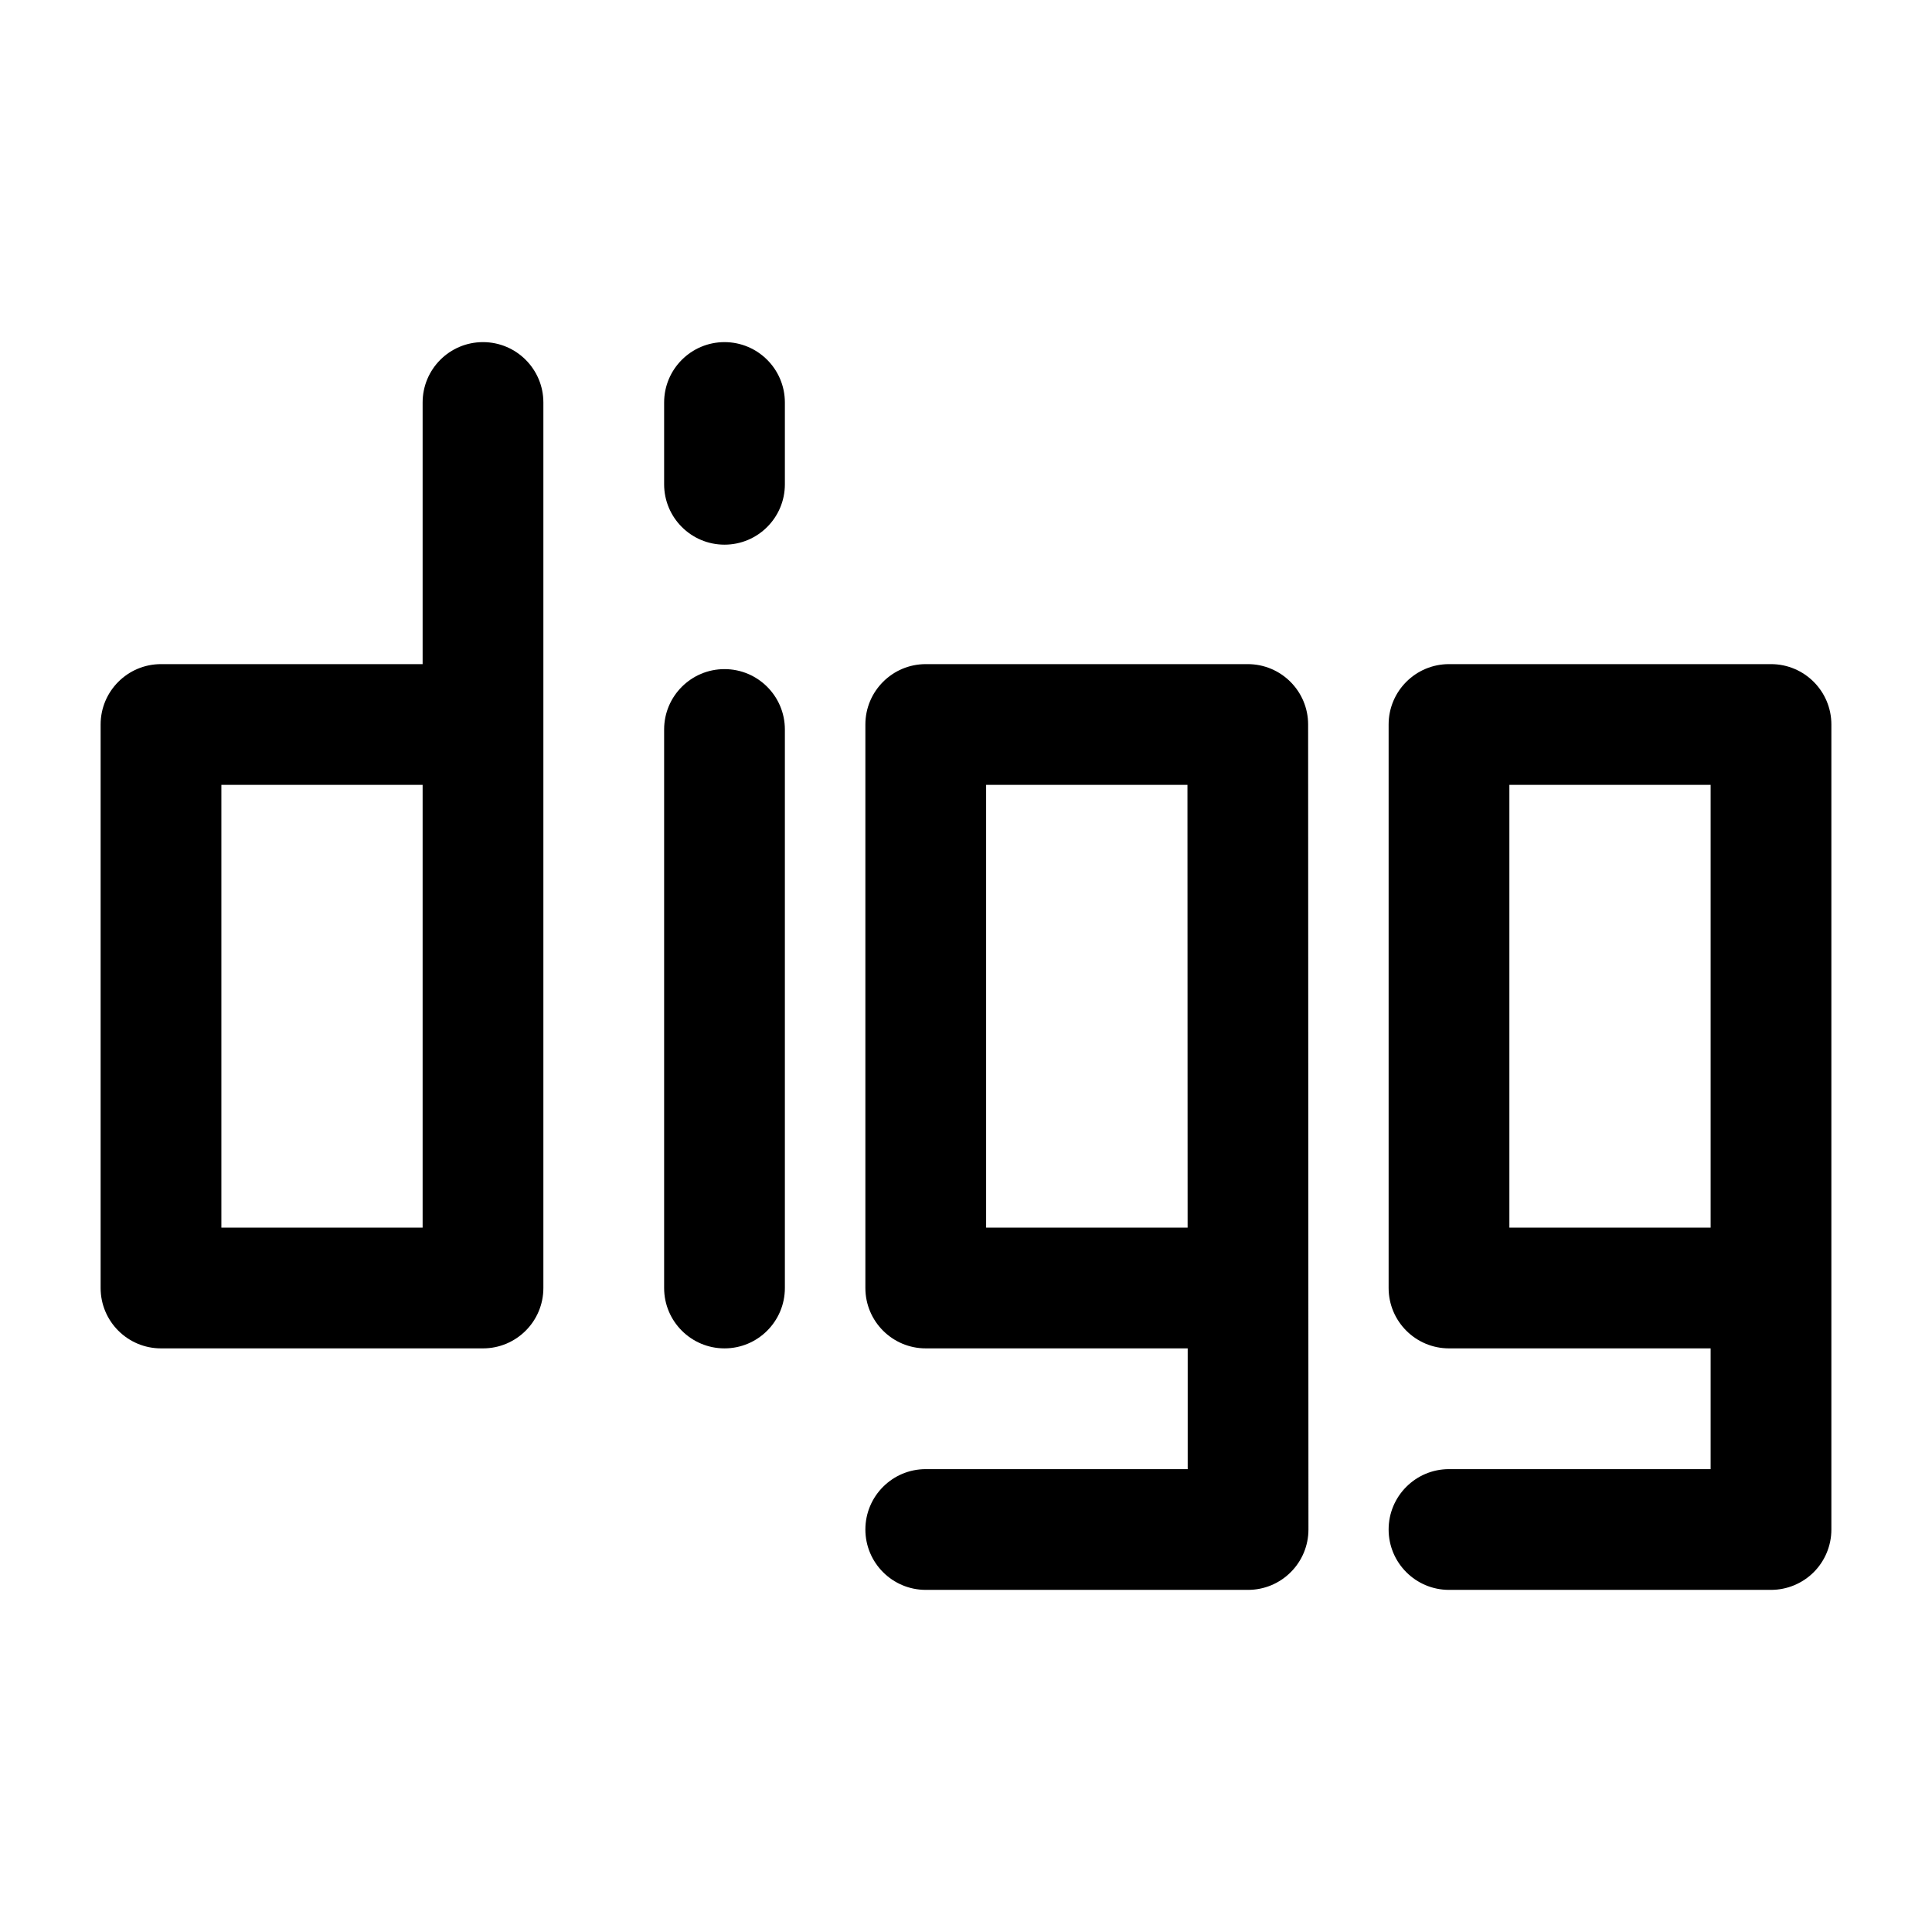 <svg width="24" height="24" viewBox="0 0 24 24" xmlns="http://www.w3.org/2000/svg">
    <path fill-rule="evenodd" clip-rule="evenodd" d="M9 4.25C9.414 4.25 9.75 4.586 9.75 5V6.016C9.75 6.43 9.414 6.766 9 6.766C8.586 6.766 8.25 6.43 8.25 6.016V5C8.25 4.586 8.586 4.25 9 4.25ZM9 8.312C9.414 8.312 9.75 8.648 9.75 9.062V16C9.75 16.414 9.414 16.75 9 16.75C8.586 16.75 8.25 16.414 8.25 16V9.062C8.25 8.648 8.586 8.312 9 8.312Z"/>
    <path fill-rule="evenodd" clip-rule="evenodd" d="M6 4.25C6.414 4.25 6.75 4.586 6.75 5V16C6.75 16.414 6.414 16.75 6 16.75H2C1.586 16.75 1.25 16.414 1.25 16V9C1.25 8.586 1.586 8.25 2 8.25H5.25V5C5.25 4.586 5.585 4.25 6 4.25ZM5.25 9.75H2.75V15.25H5.25V9.75Z"/>
    <path fill-rule="evenodd" clip-rule="evenodd" d="M10.75 9C10.75 8.586 11.086 8.25 11.5 8.25H15.5C15.914 8.25 16.25 8.586 16.25 9L16.254 19C16.254 19.199 16.175 19.39 16.034 19.53C15.894 19.671 15.703 19.75 15.504 19.75H11.5C11.086 19.75 10.75 19.414 10.75 19C10.75 18.586 11.086 18.25 11.5 18.25H14.754L14.754 16.75H11.5C11.086 16.75 10.75 16.414 10.75 16V9ZM14.753 15.25L14.751 9.75H12.25V15.25H14.753Z"/>
    <path fill-rule="evenodd" clip-rule="evenodd" d="M17.25 9C17.25 8.586 17.586 8.25 18 8.25H22C22.414 8.25 22.75 8.586 22.75 9L22.75 19C22.75 19.199 22.671 19.39 22.531 19.53C22.39 19.671 22.199 19.75 22 19.75H18C17.586 19.75 17.25 19.414 17.25 19C17.25 18.586 17.586 18.25 18 18.25H21.25L21.25 16.75H18C17.586 16.75 17.25 16.414 17.25 16V9ZM21.25 15.25V9.75H18.75V15.25H21.25Z"/>
</svg>
